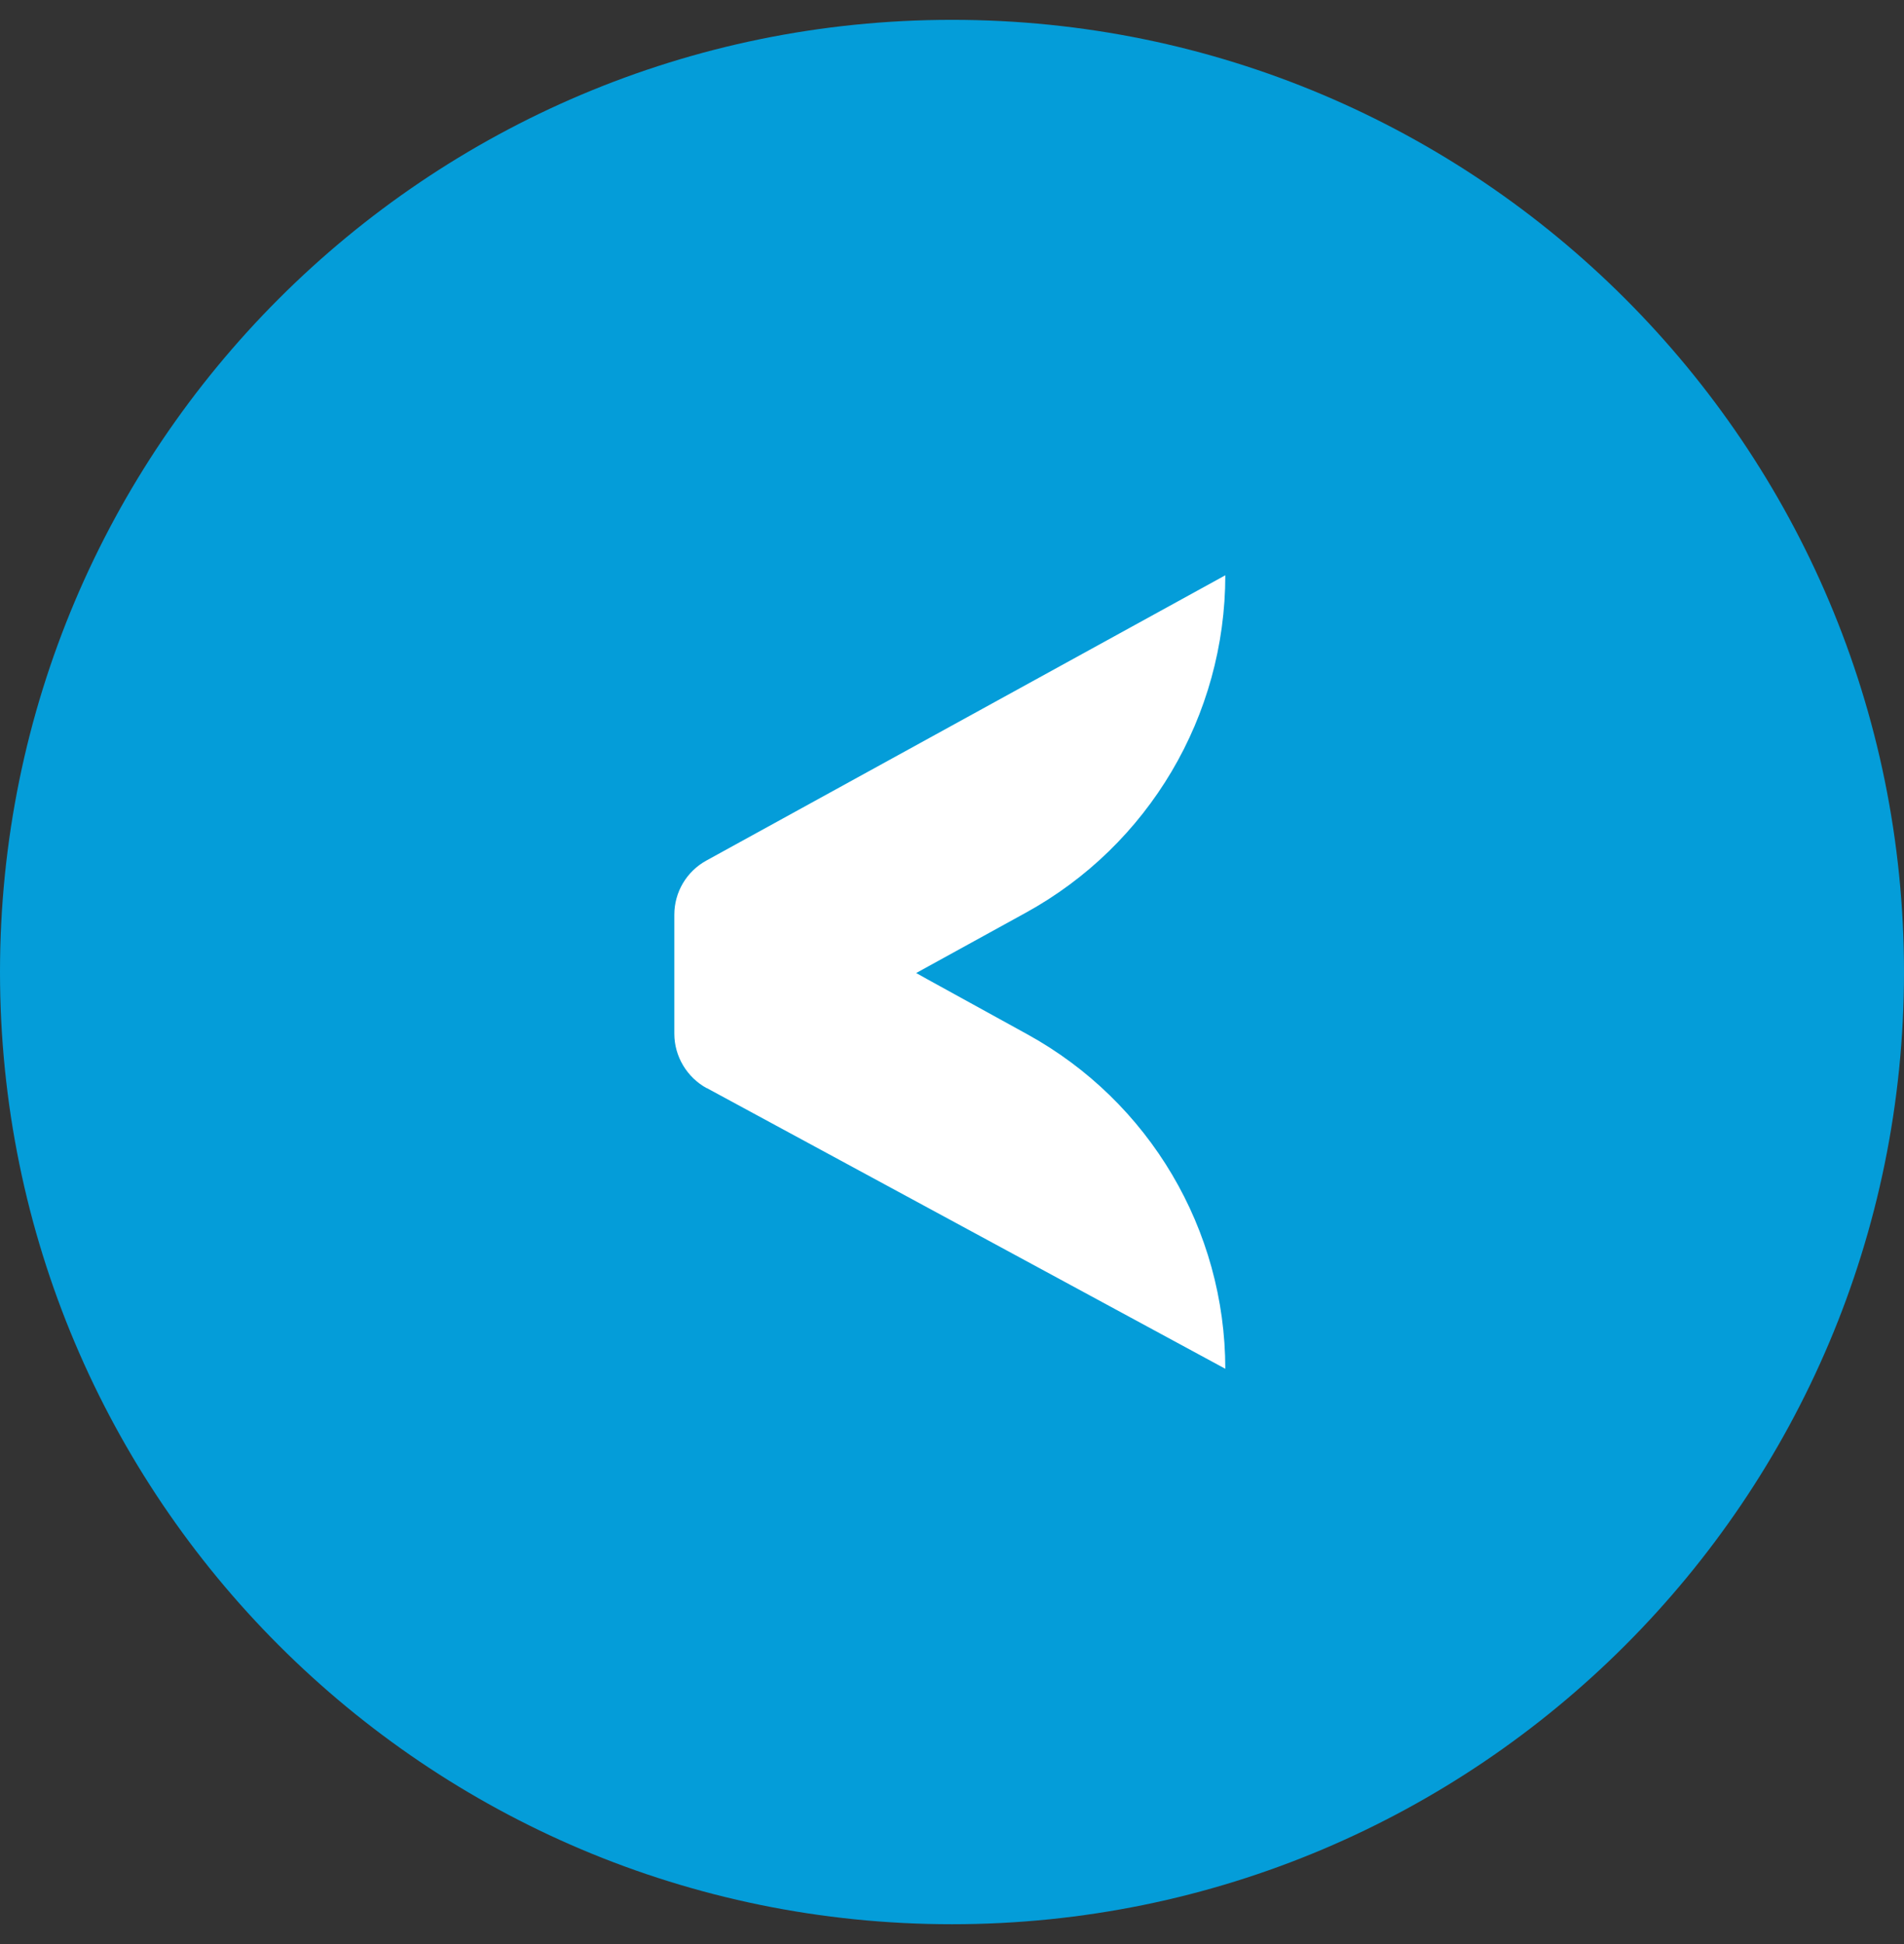 <svg width="48" height="49" viewBox="0 0 48 49" fill="none" xmlns="http://www.w3.org/2000/svg">
<rect x="0" y="0" width="48" height="49" fill="#333333" stroke="none"/>
<g id="Button - Next testimonial">
<path d="M0 24.5C0 11.245 10.745 0.5 24 0.5C37.255 0.5 48 11.245 48 24.5C48 37.755 37.255 48.5 24 48.5C10.745 48.5 0 37.755 0 24.5Z" fill="#049DD9"/>
<path id="Union" fill-rule="evenodd" clip-rule="evenodd" d="M17.81 21.689L30.89 14.5C30.89 18.043 28.96 21.304 25.857 23.007L23.097 24.525L23.378 24.682L25.898 26.069C28.979 27.764 30.887 30.994 30.89 34.5L17.837 27.435L17.823 27.425L17.817 27.428C17.316 27.154 17 26.625 17 26.055V23.055C17 22.485 17.309 21.963 17.81 21.689Z" fill="white"/>
</g>
</svg>
